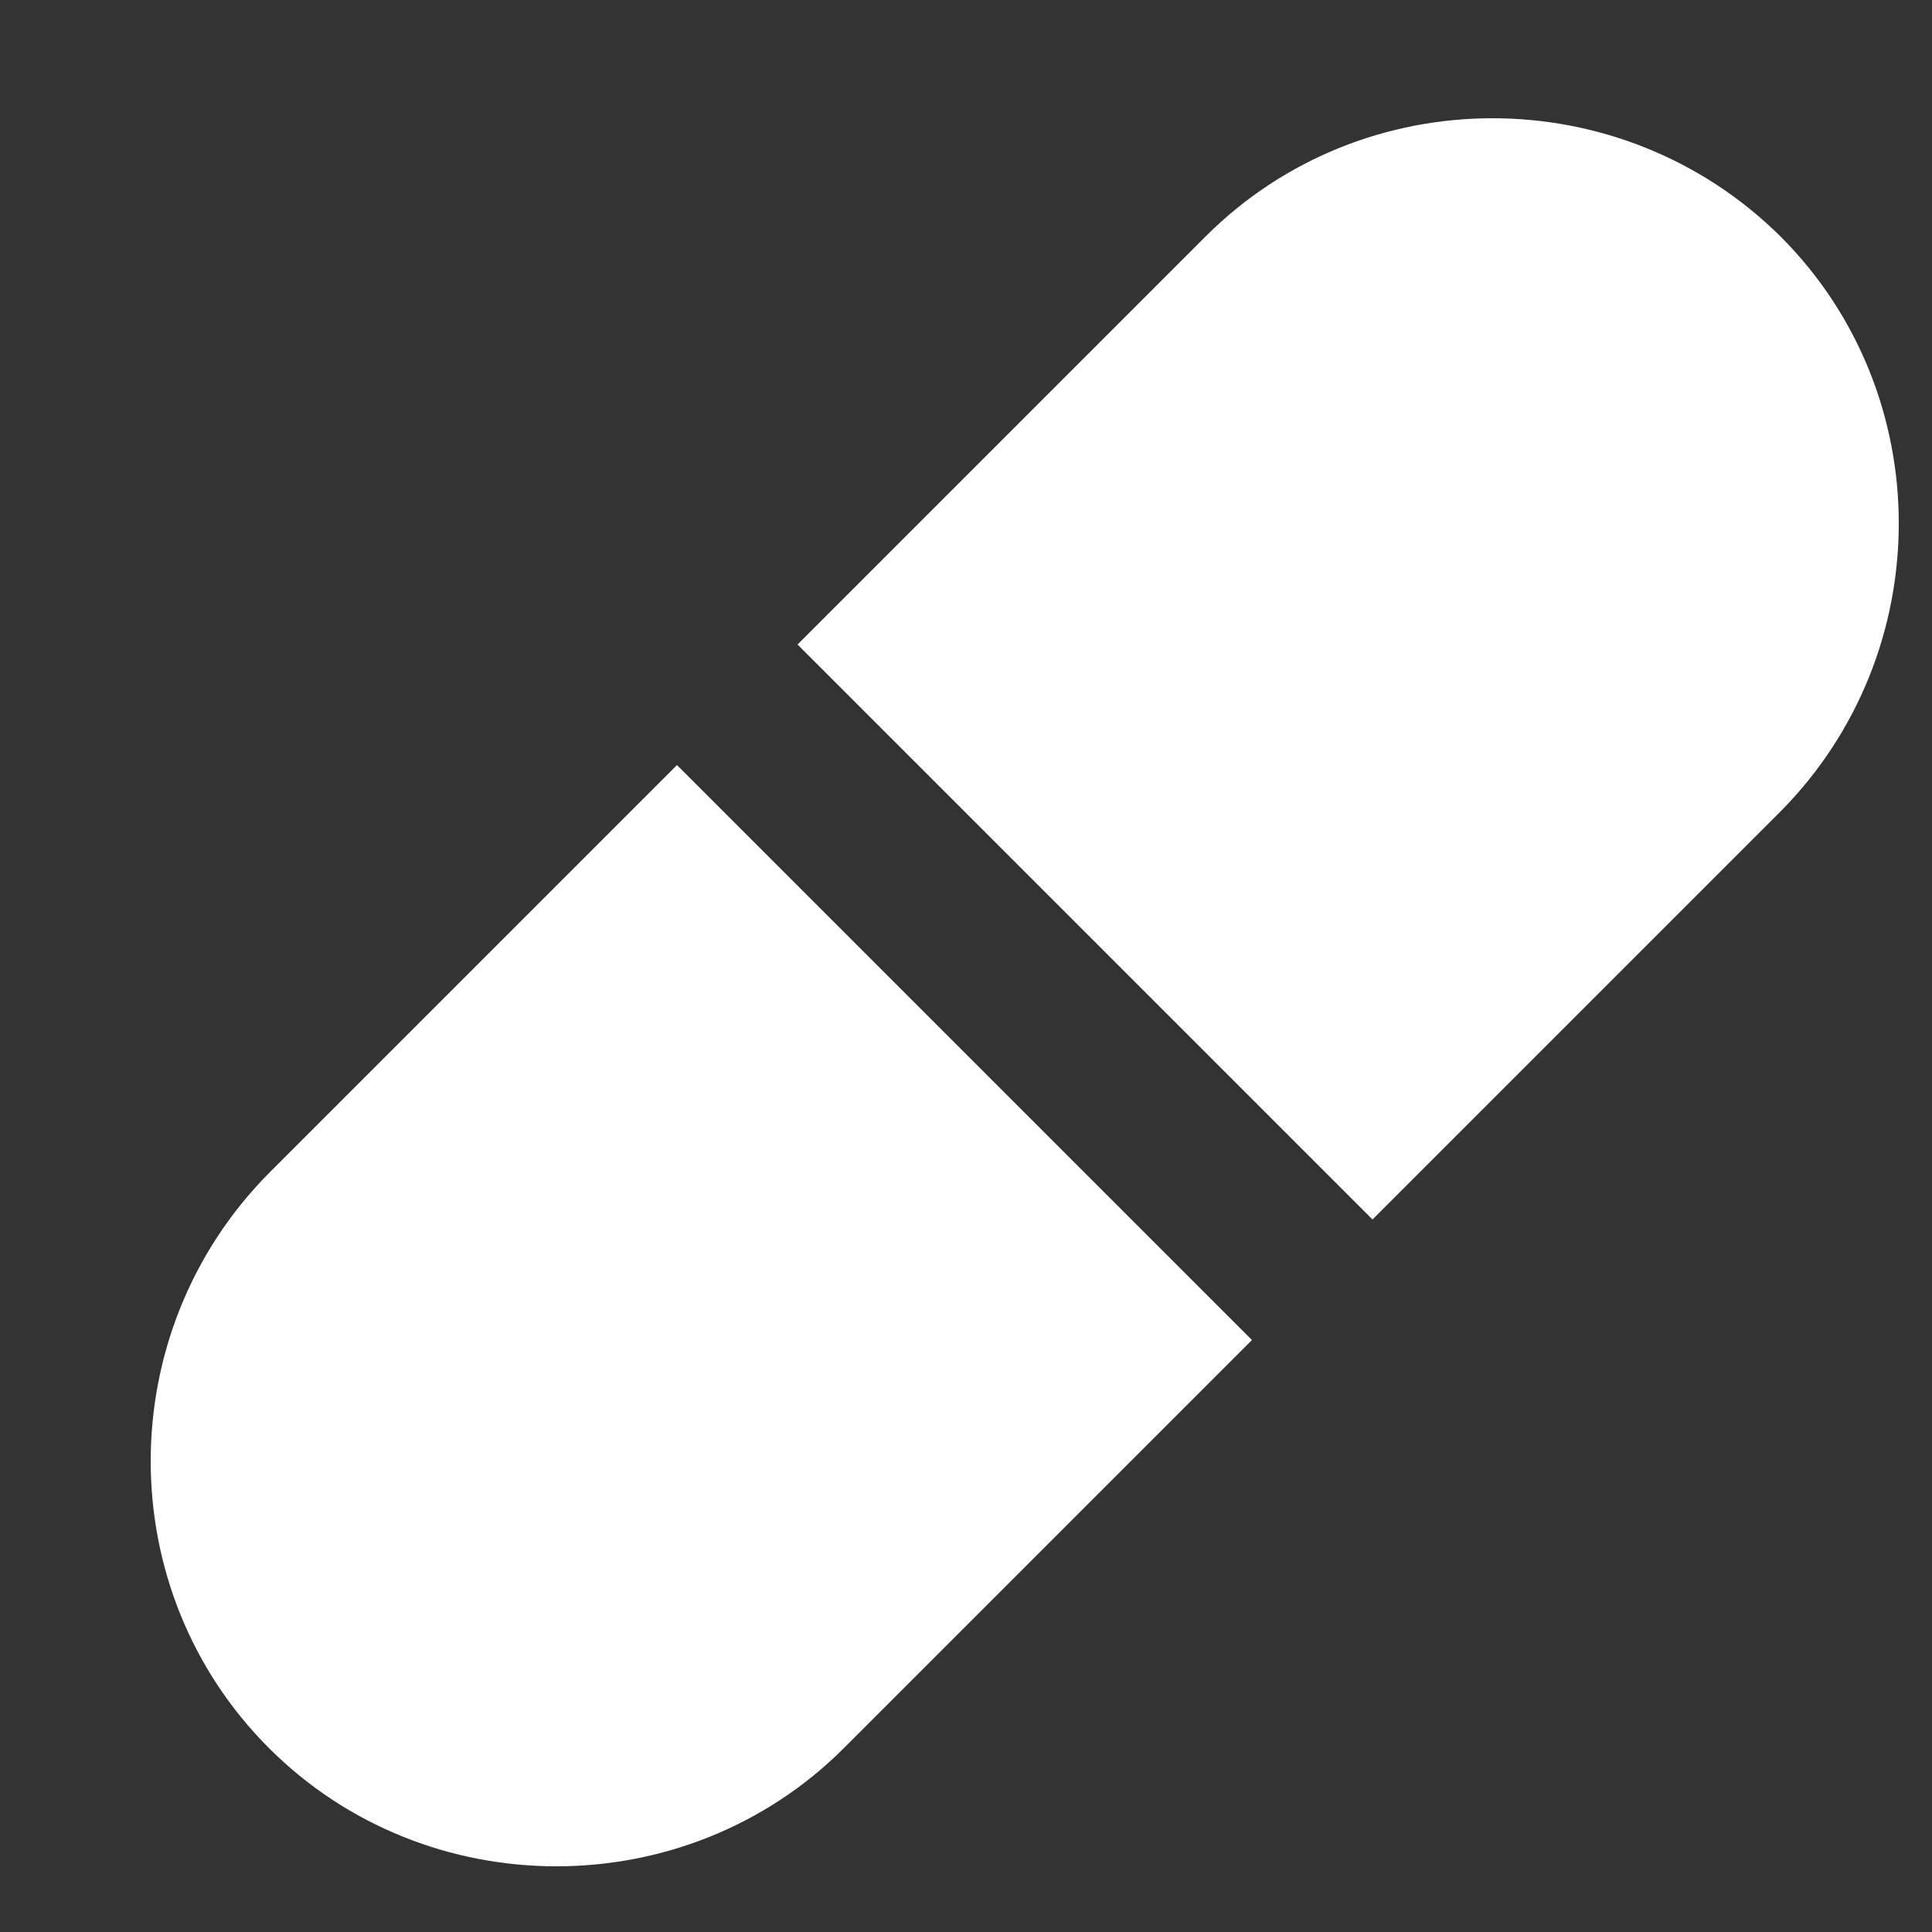 <?xml version="1.0" encoding="UTF-8"?>
<svg width="10px" height="10px" viewBox="0 0 10 10" version="1.1" xmlns="http://www.w3.org/2000/svg" xmlns:xlink="http://www.w3.org/1999/xlink">
  <rect x="0" y="0" width="10" height="10" fill="#333333" stroke="none"/>
  <!-- Generator: Sketch 64 (93537) - https://sketch.com -->
  <title>medicine</title>
  <desc>Created with Sketch.</desc>
  <g id="Sass" stroke="none" stroke-width="1" fill="none" fill-rule="evenodd">
    <g id="图标" transform="translate(-117, -359)" fill="#FFFFFF" fill-rule="nonzero">
      <g id="medicine" transform="translate(114, 356)">
        <rect id="矩形" opacity="0" x="0" y="0" width="16" height="16"></rect>
        <path d="M4.392,12.048 C3.576,11.232 3.576,9.896 4.392,9.072 L9.24,4.224 C10.056,3.408 11.392,3.408 12.216,4.224 C13.032,5.04 13.032,6.376 12.216,7.2 L7.368,12.048 C6.552,12.864 5.208,12.864 4.392,12.048 Z M10.104,9.312 L7.128,6.336 L6.504,6.96 L9.48,9.936 L10.104,9.312 L10.104,9.312 Z" id="形状"></path>
      </g>
    </g>
  </g>
</svg>
